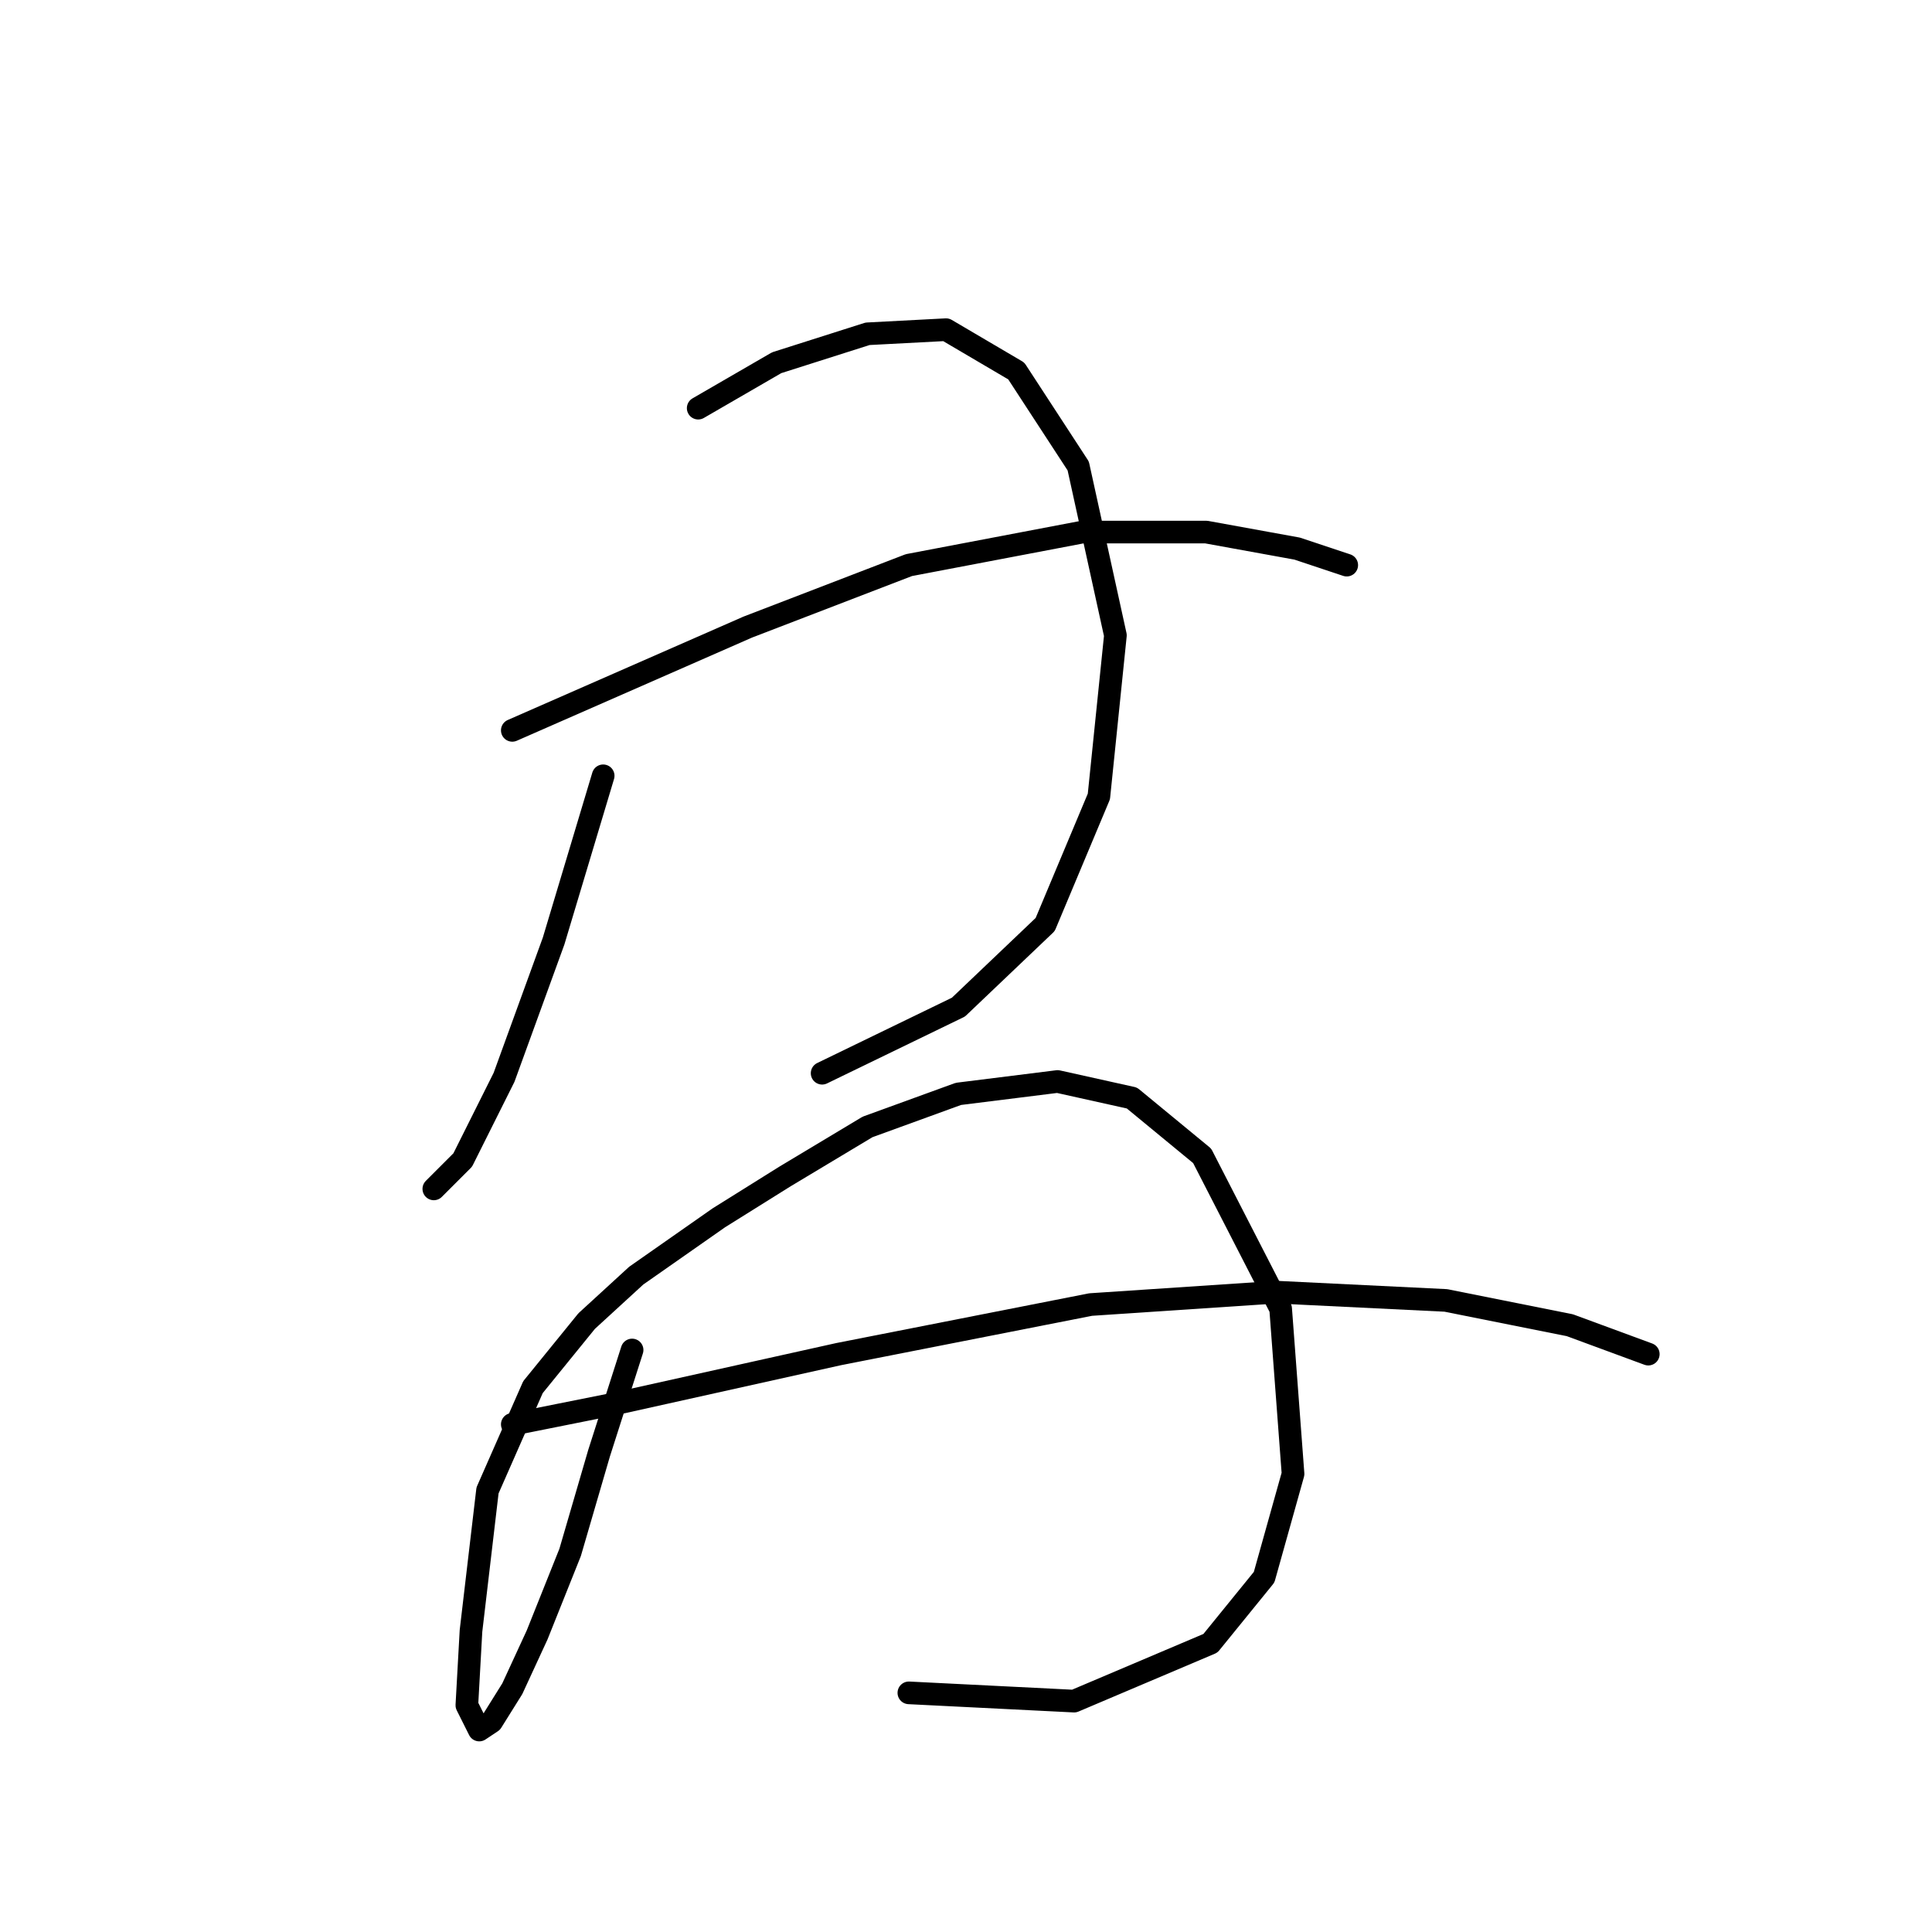 <?xml version="1.0" standalone="no"?>
    <svg width="256" height="256" xmlns="http://www.w3.org/2000/svg" version="1.1">
    <polyline stroke="black" stroke-width="3" stroke-linecap="round" fill="transparent" stroke-linejoin="round" points="79.924 102.798 73.356 124.692 66.788 142.755 61.314 153.703 57.483 157.534 57.483 157.534 " />
        <polyline stroke="black" stroke-width="3" stroke-linecap="round" fill="transparent" stroke-linejoin="round" points="92.514 54.083 102.914 48.062 114.956 44.23 125.355 43.683 134.661 49.156 142.871 61.746 147.797 84.188 145.608 105.535 138.492 122.503 126.997 133.45 108.935 142.208 108.935 142.208 " />
        <polyline stroke="black" stroke-width="3" stroke-linecap="round" fill="transparent" stroke-linejoin="round" points="67.882 96.777 99.082 83.093 120.429 74.882 143.418 70.504 159.839 70.504 171.881 72.693 178.45 74.882 178.45 74.882 " />
        <polyline stroke="black" stroke-width="3" stroke-linecap="round" fill="transparent" stroke-linejoin="round" points="83.756 178.881 79.377 192.565 75.545 205.702 71.167 216.649 67.882 223.765 65.146 228.144 63.504 229.238 61.861 225.954 62.409 216.102 64.598 197.491 70.619 183.807 77.735 175.05 84.303 169.029 95.251 161.366 104.008 155.892 114.956 149.324 126.997 144.945 140.134 143.303 149.987 145.492 159.292 153.155 169.692 173.408 171.334 195.302 167.502 208.986 160.387 217.744 142.324 225.407 120.429 224.312 120.429 224.312 " />
        <polyline stroke="black" stroke-width="3" stroke-linecap="round" fill="transparent" stroke-linejoin="round" points="67.882 188.734 81.566 185.997 111.124 179.429 144.513 172.86 169.144 171.218 191.586 172.313 208.007 175.597 218.407 179.429 218.407 179.429 " />
        </svg>